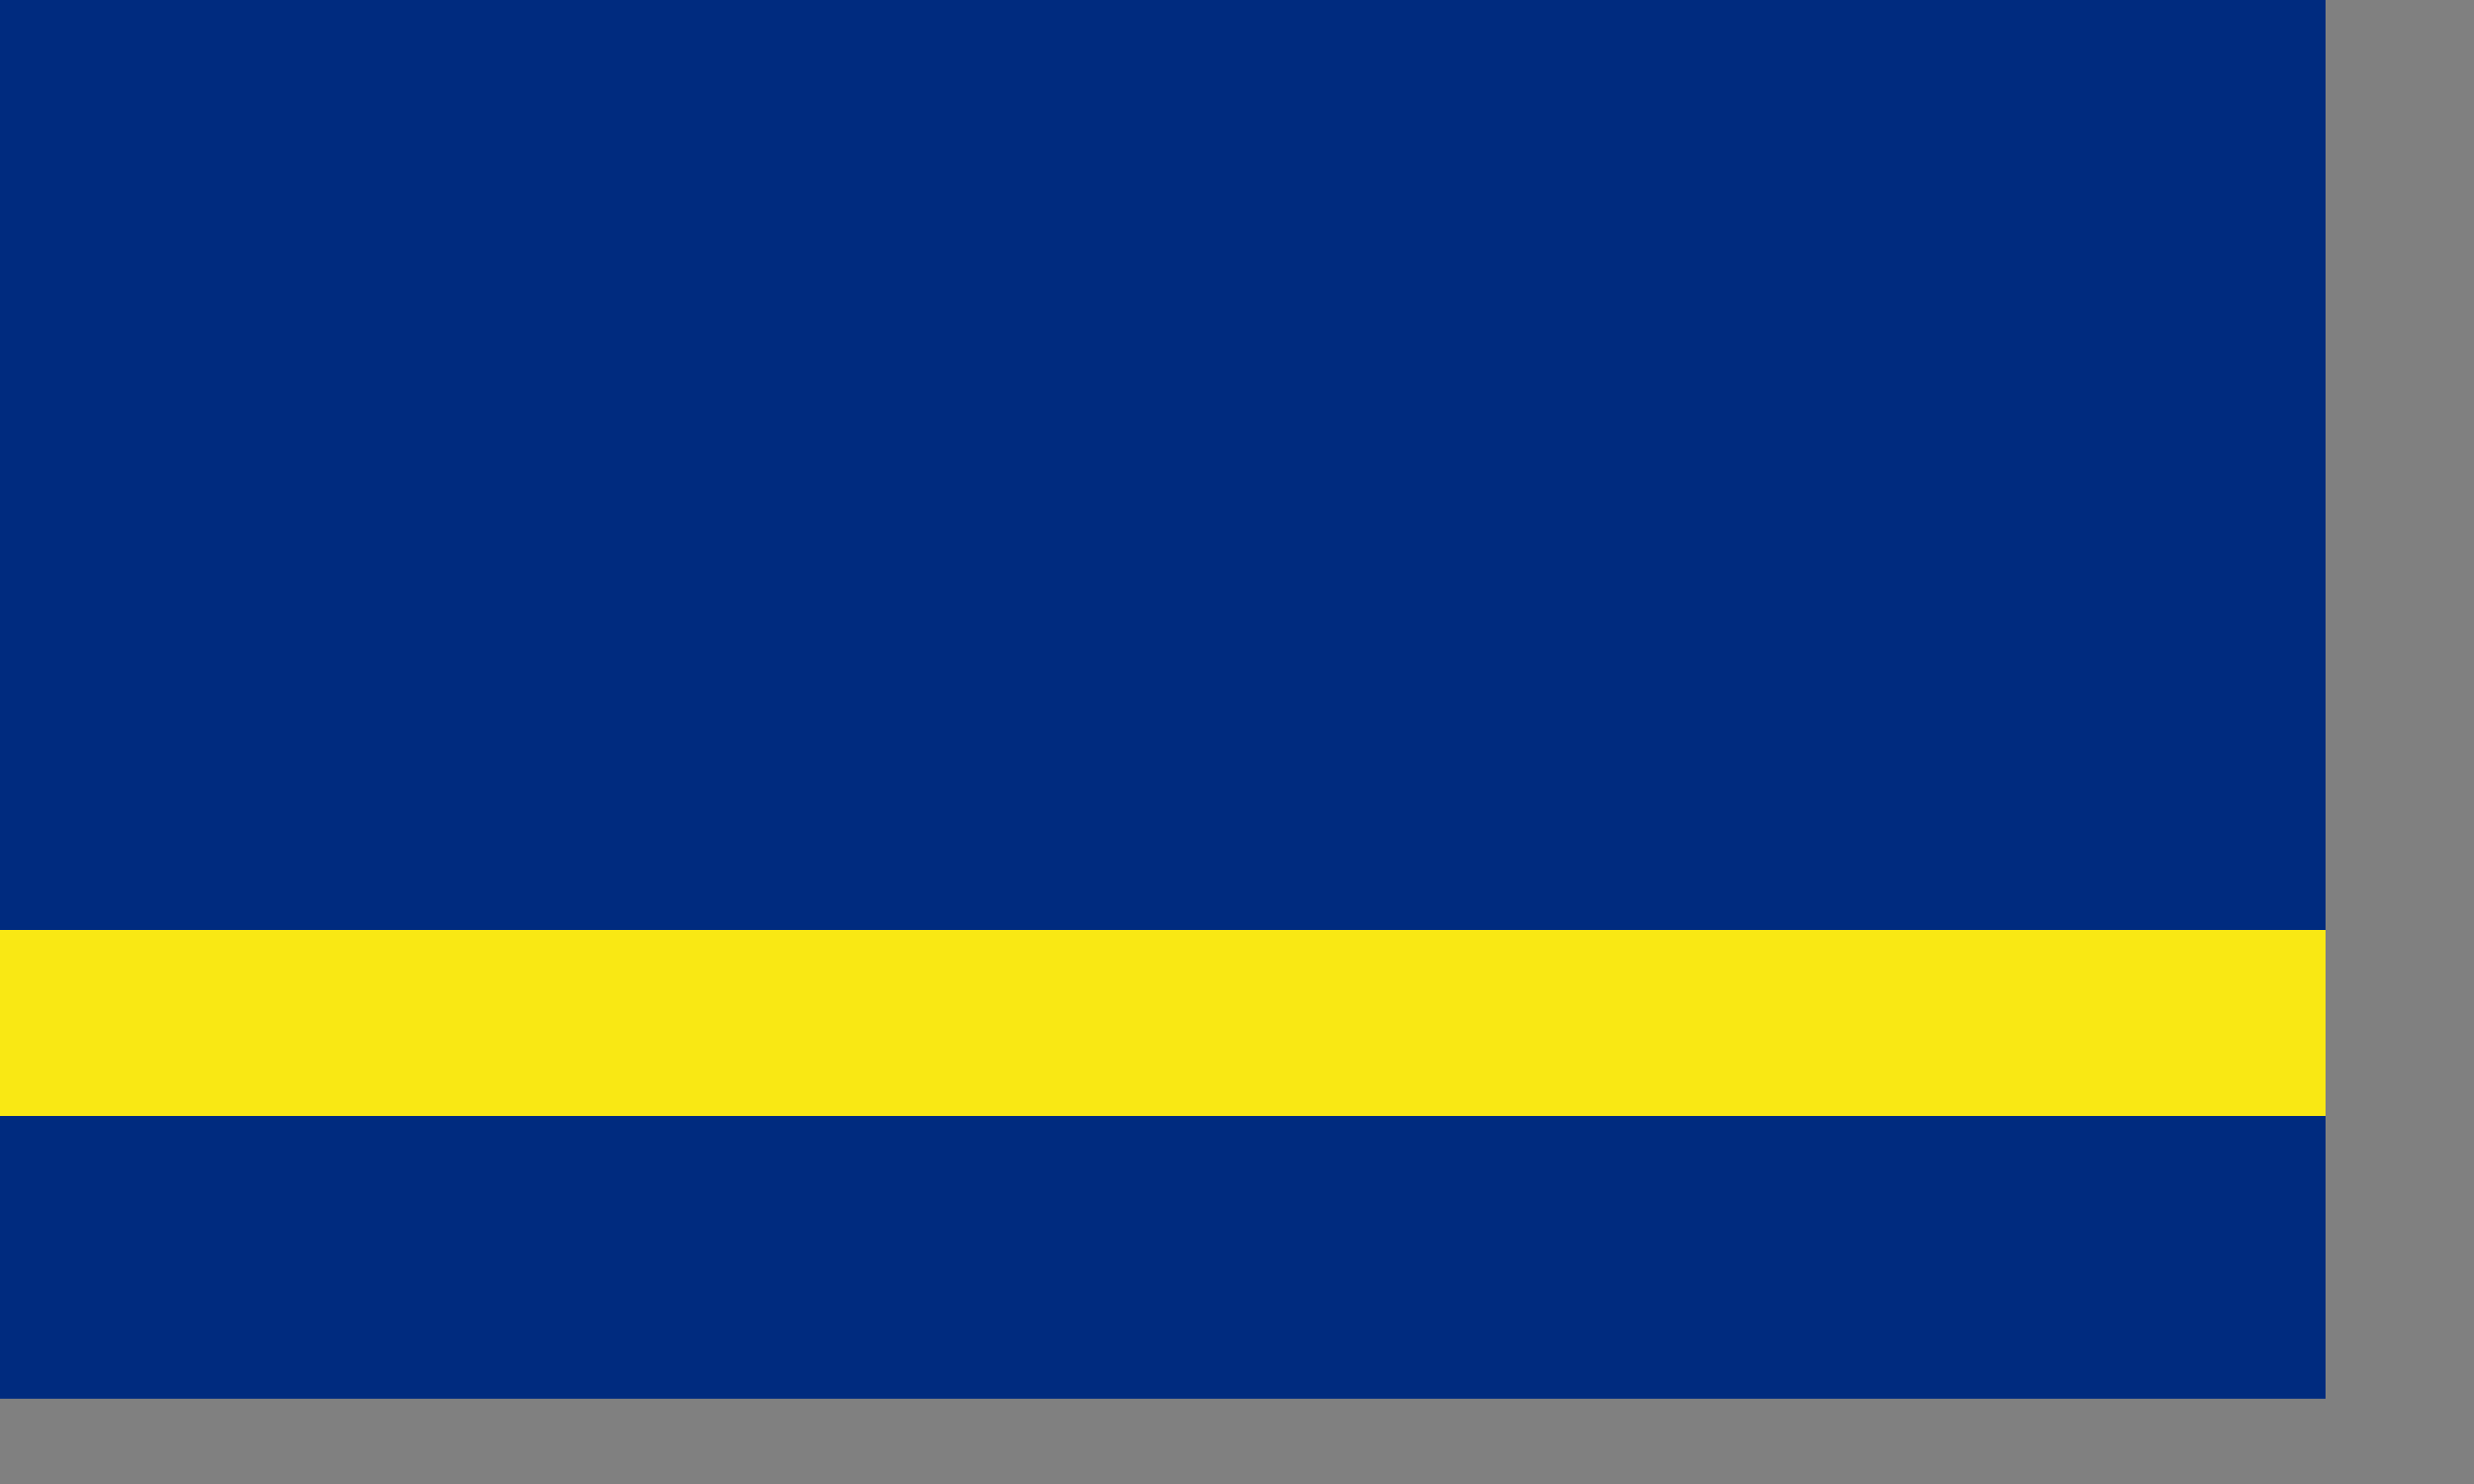 <?xml version="1.0" encoding="utf-8"?>
<!-- Generator: Adobe Illustrator 20.0.0, SVG Export Plug-In . SVG Version: 6.00 Build 0)  -->
<!DOCTYPE svg PUBLIC "-//W3C//DTD SVG 1.1//EN" "http://www.w3.org/Graphics/SVG/1.1/DTD/svg11.dtd">
<svg version="1.1" id="Layer_1" xmlns="http://www.w3.org/2000/svg" xmlns:xlink="http://www.w3.org/1999/xlink" x="0px" y="0px"
	 viewBox="0 0 800 480" style="enable-background:new 0 0 800 480;" xml:space="preserve">
<rect x="0" y="0" width="800" height="480" fill="#808080" stroke="none"/>
<style type="text/css">
	.st0{clip-path:url(#SVGID_2_);}
	.st1{fill:#002B7F;}
	.st2{fill:#F9E814;}
	.st3{fill:#FFFFFF;}
</style>
<g>
	<defs>
		<rect id="SVGID_1_" width="800" height="481.3"/>
	</defs>
	<clipPath id="SVGID_2_">
		<use xlink:href="#SVGID_1_"  style="overflow:visible;"/>
	</clipPath>
	<g transform="scale(.94)" class="st0">
		<path class="st1" d="M0,0h851.1v512H0V0z"/>
		<path class="st2" d="M0,320h851.1v64H0V320z"/>
		<g transform="scale(42.67)">
			<path id="b" class="st3" d="M85.3,42.7l9.6,29.4h30.9l-25,18.3l9.6,29.4l-25.1-18.2l-25.1,18.2l9.6-29.5l-25-18.3h30.9L85.3,42.7
				z"/>
		</g>
		<g transform="scale(56.9)">
			<path id="b_1_" class="st3" d="M170.7,113.8l12.8,39.3h41.3l-33.3,24.5l12.8,39.3l-33.5-24.3l-33.5,24.3l12.8-39.4l-33.4-24.4
				h41.3L170.7,113.8z"/>
		</g>
	</g>
</g>
</svg>
